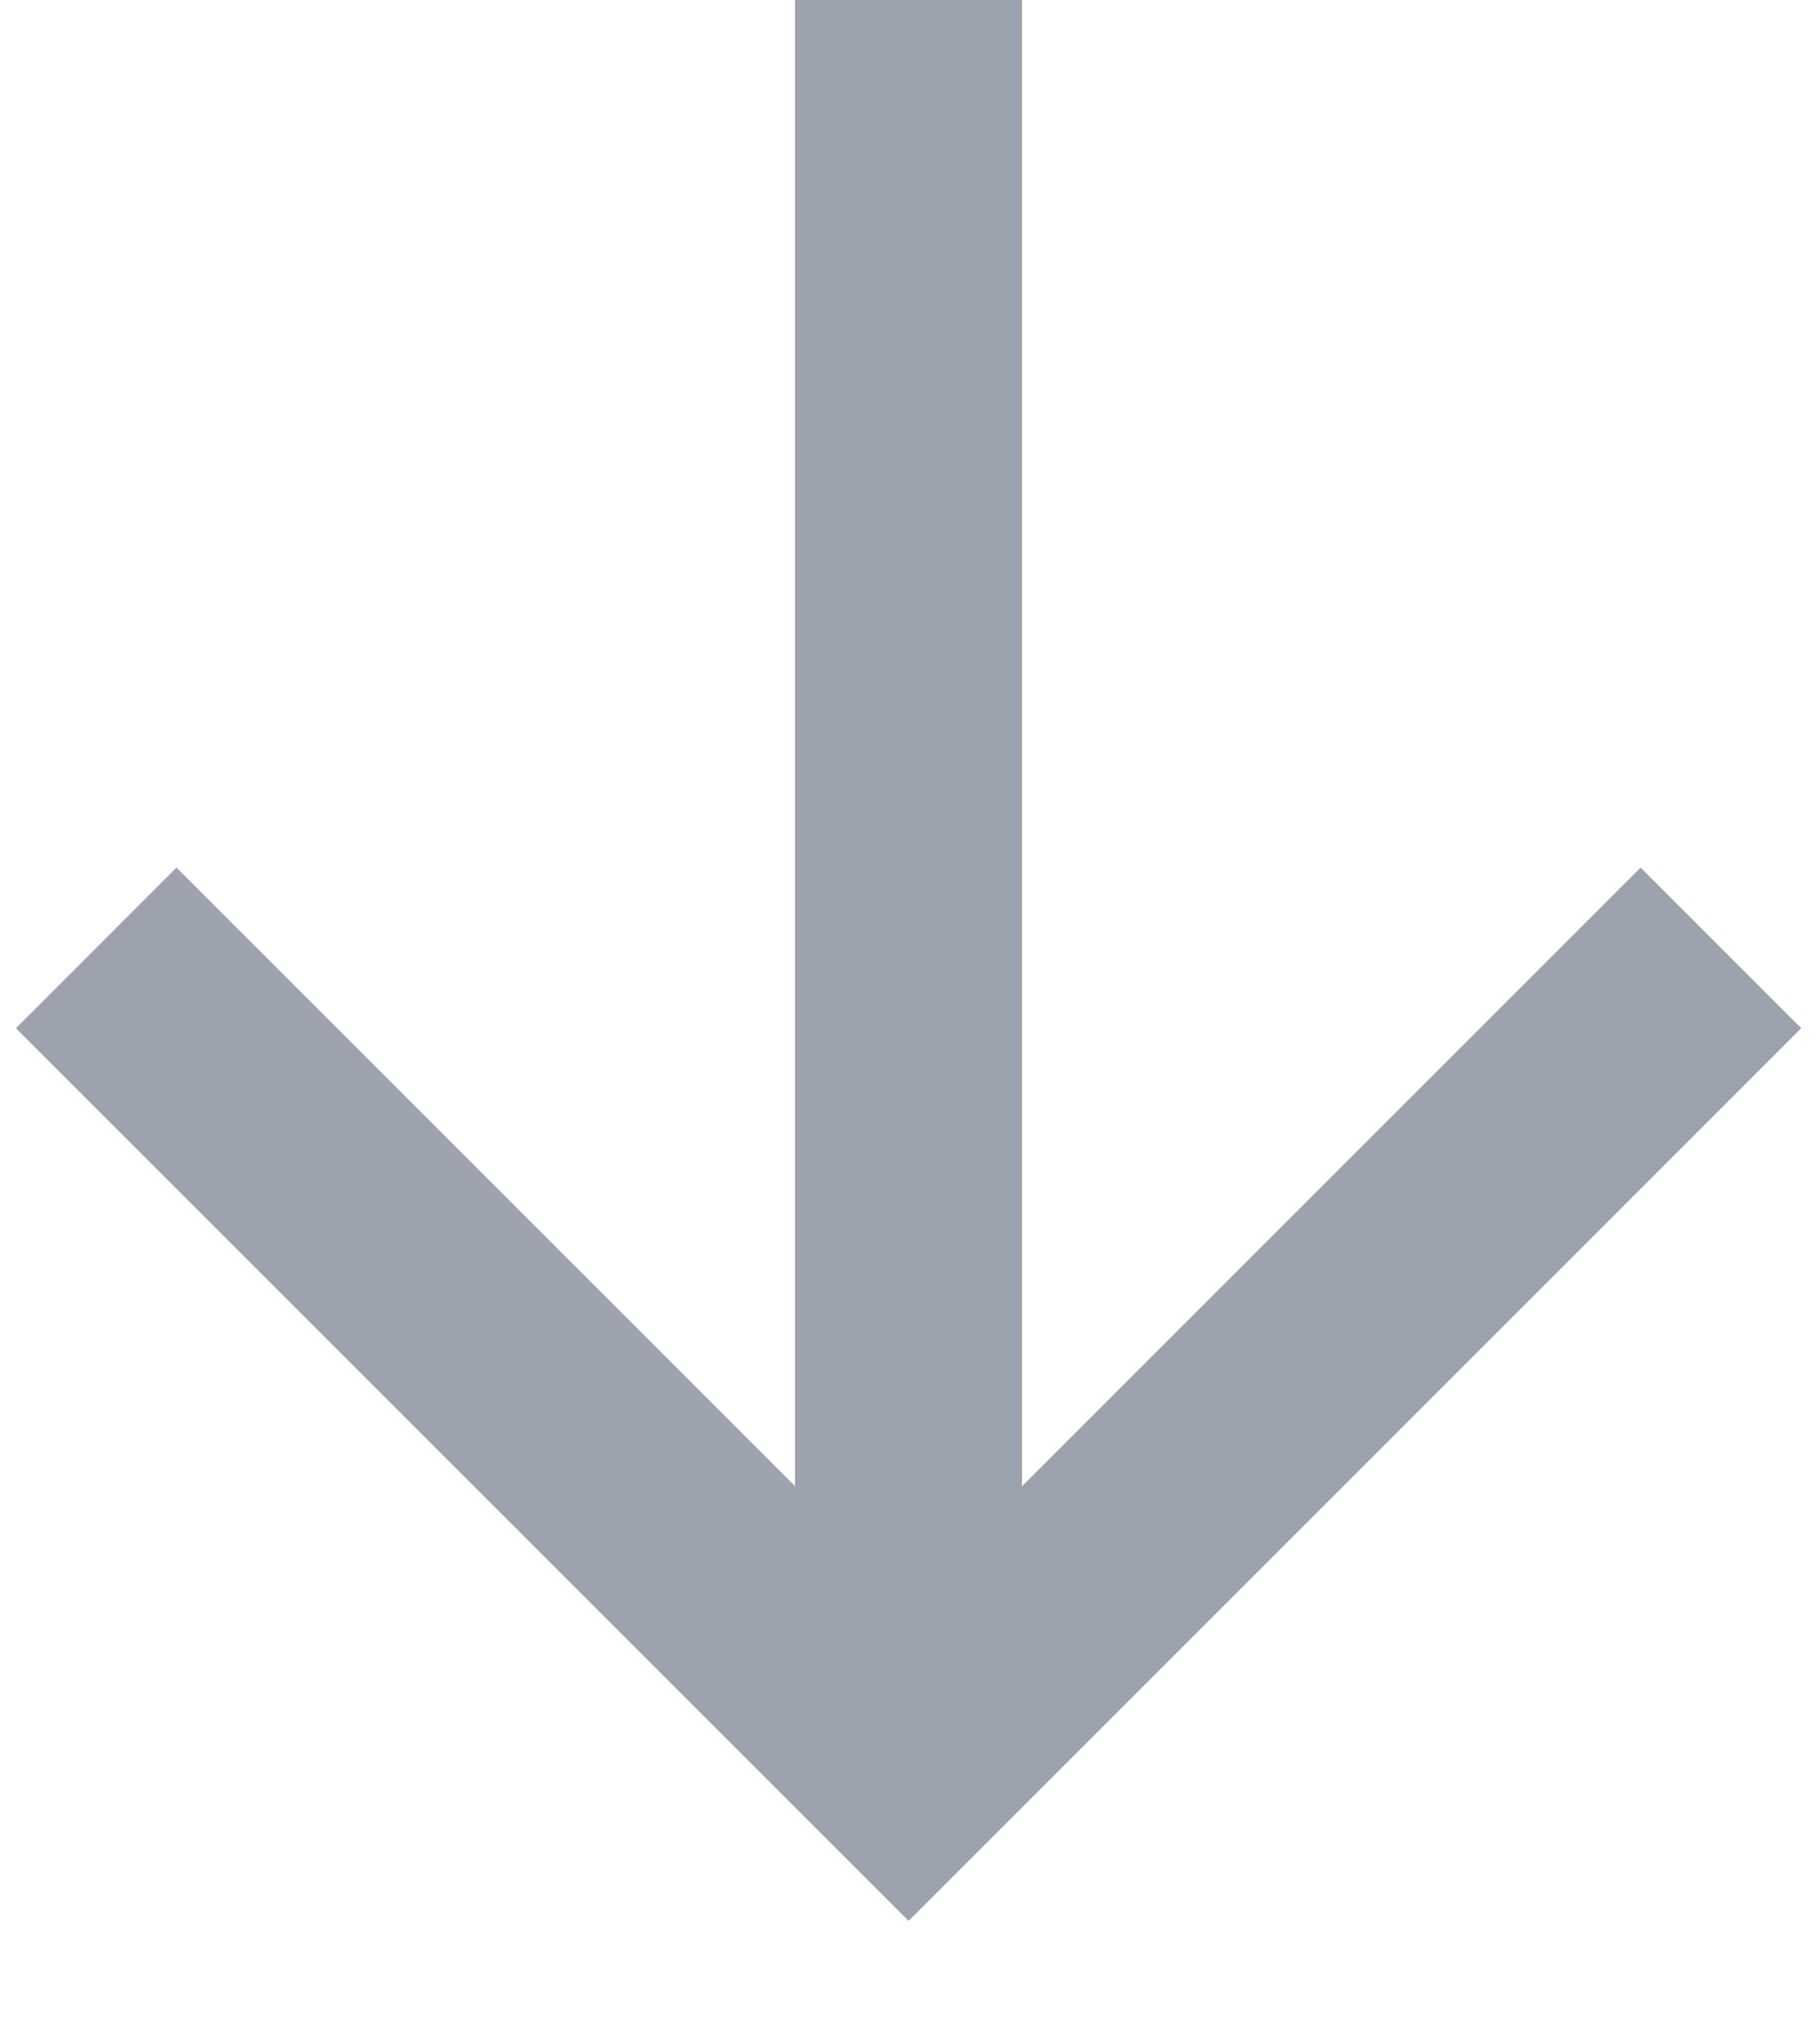 <svg width="16" height="18" viewBox="0 0 16 18" fill="none" xmlns="http://www.w3.org/2000/svg">
<g clip-path="url(#clip0_33_10123)">
<path d="M8 0L8 15.499" stroke="#9DA3AE" stroke-width="2" stroke-miterlimit="10"/>
<path d="M0.847 8.346L8.001 15.499L15.154 8.346" stroke="#9DA3AE" stroke-width="2" stroke-miterlimit="10"/>
</g>
<defs>
<clipPath id="clip0_33_10123">
<rect width="17.192" height="16" fill="white" transform="translate(16) rotate(90)"/>
</clipPath>
</defs>
</svg>
